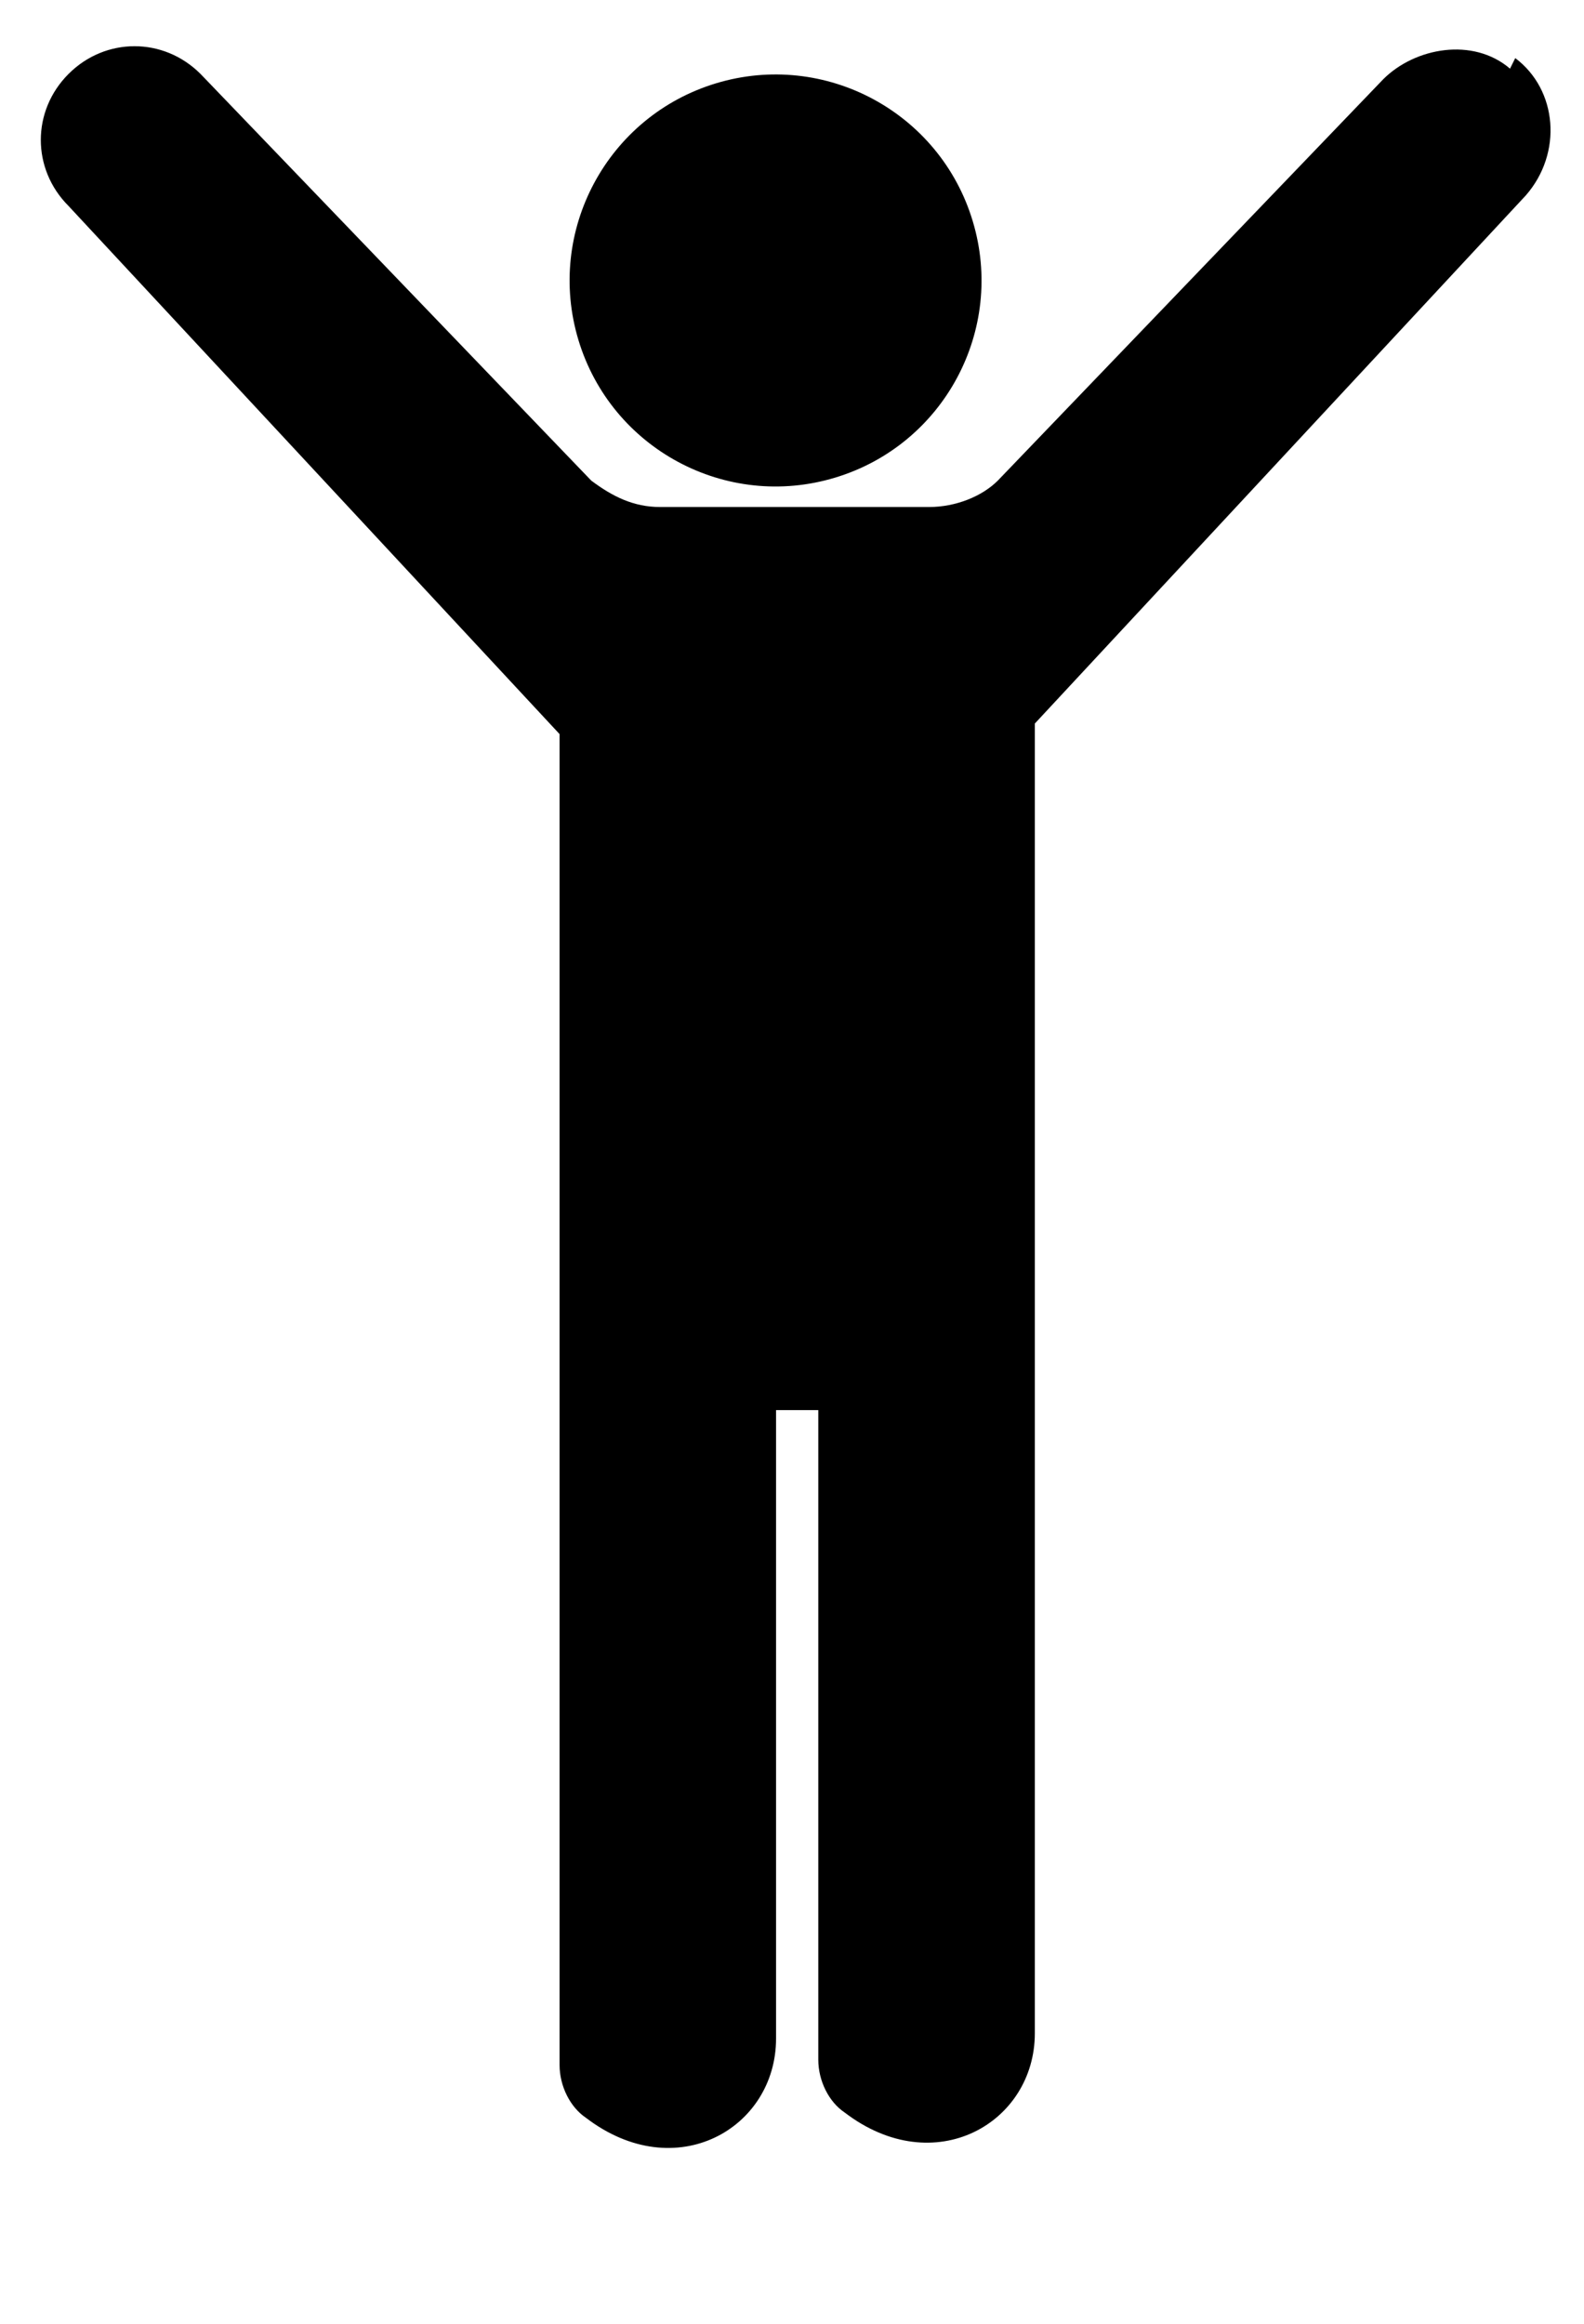 <svg width="30" height="44" viewBox="0 0 30 44" fill="none" xmlns="http://www.w3.org/2000/svg">
<path d="M15.816 9.044C17.878 8.422 19.045 6.246 18.422 4.184C17.8 2.122 15.624 0.955 13.562 1.577C11.5 2.2 10.333 4.376 10.955 6.438C11.578 8.5 13.754 9.667 15.816 9.044Z" fill="current"/>
<path d="M28.599 1.3C27.898 0.7 26.799 0.9 26.198 1.5L18.898 9.1C18.598 9.4 18.099 9.6 17.599 9.6H12.498C11.998 9.6 11.598 9.4 11.198 9.1L3.798 1.4C3.098 0.7 1.998 0.7 1.298 1.4C0.598 2.1 0.598 3.2 1.298 3.9L10.598 13.9V39.1C10.598 39.5 10.799 39.9 11.098 40.1C12.799 41.4 14.698 40.3 14.698 38.6V26.7H15.498V39C15.498 39.4 15.698 39.8 15.998 40C17.698 41.3 19.599 40.2 19.599 38.5V13.7L28.898 3.7C29.598 2.9 29.498 1.7 28.698 1.1L28.599 1.3Z" fill="current"/>
</svg>
